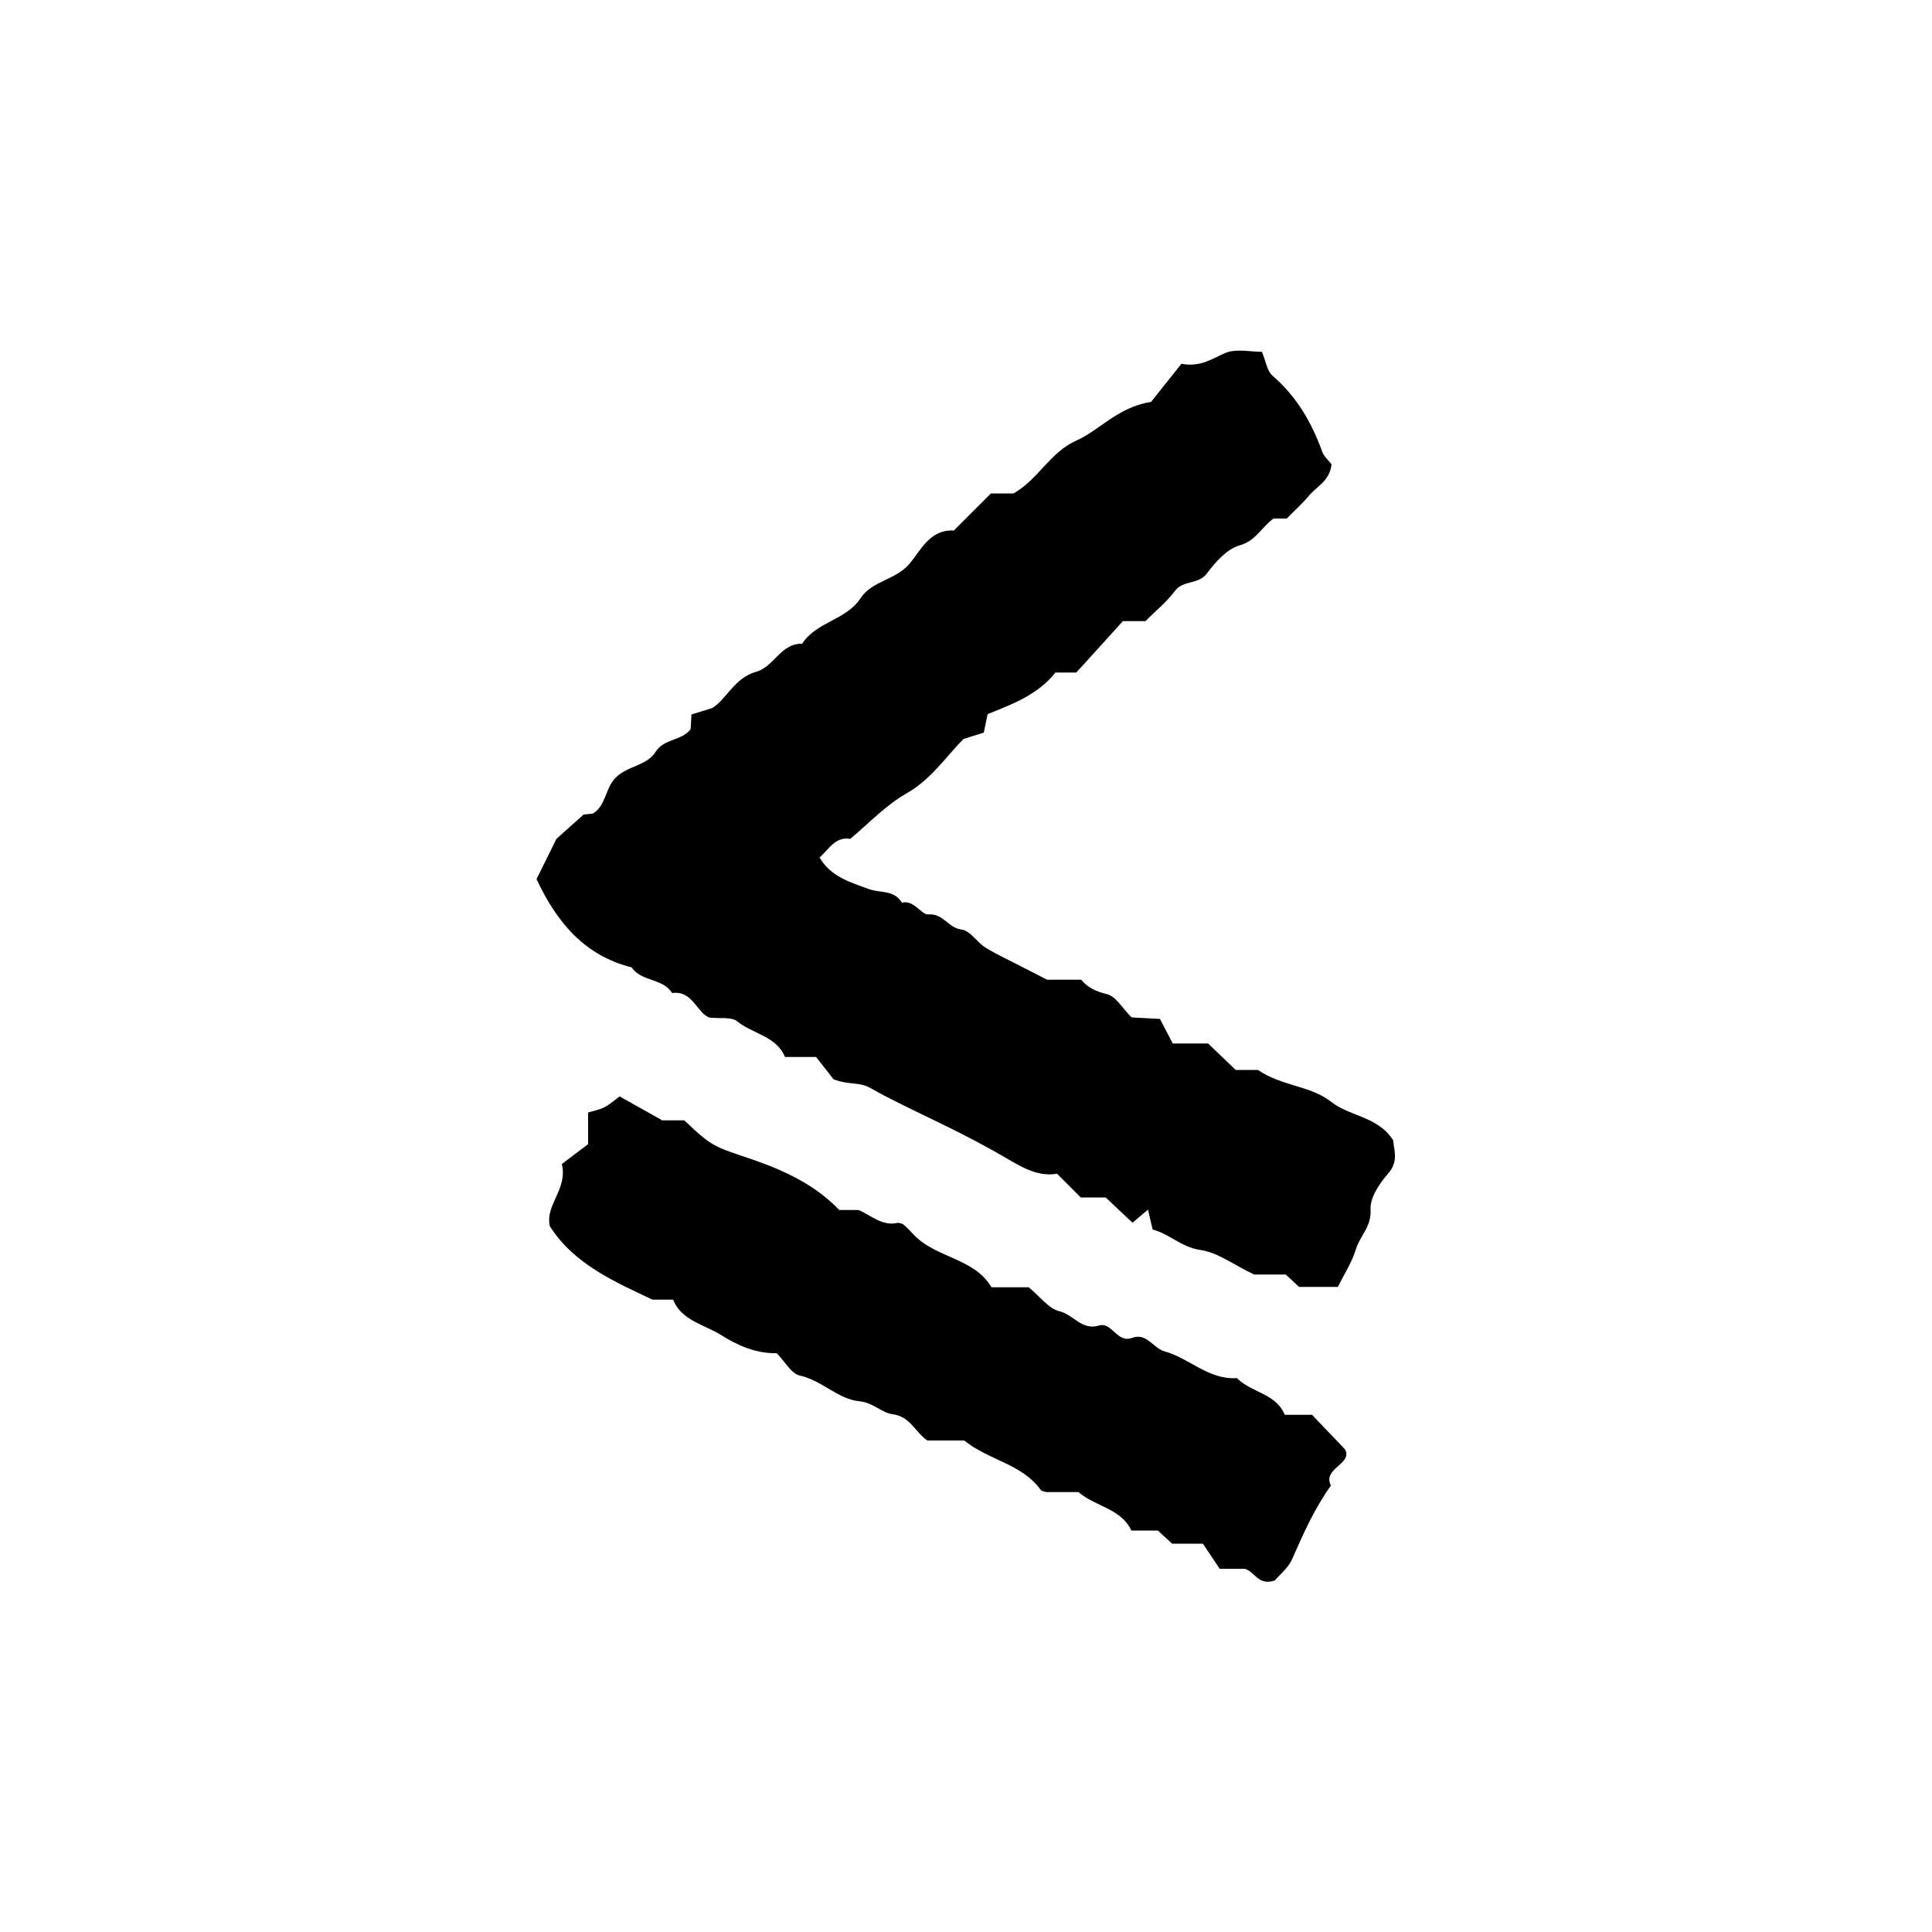 <?xml version="1.0" encoding="UTF-8"?>
<svg id="Ebene_1" data-name="Ebene 1" xmlns="http://www.w3.org/2000/svg" width="100" height="100" viewBox="0 0 100 100">
  <path d="M35.75,37.71c.01-.22,.03-.44,.04-.73,.27-.08,.56-.17,1.07-.33,.72-.42,1.15-1.57,2.28-1.88,.92-.25,1.27-1.48,2.38-1.45,.73-1.14,2.27-1.22,3.01-2.34,.61-.94,1.86-.95,2.58-1.84,.57-.7,1.05-1.75,2.26-1.68,.62-.62,1.25-1.25,1.92-1.92h1.17c1.3-.74,1.88-2.13,3.26-2.74,1.2-.53,2.1-1.71,3.86-2,.43-.54,1.04-1.31,1.57-1.97,1.04,.19,1.62-.3,2.3-.57,.56-.22,1.28-.05,1.87-.05,.2,.49,.26,.99,.54,1.23,1.24,1.07,2.02,2.4,2.57,3.92,.1,.28,.36,.49,.49,.67-.09,.87-.78,1.15-1.18,1.64-.35,.42-.77,.79-1.14,1.17h-.68c-.61,.42-.9,1.15-1.76,1.39-.65,.18-1.25,.86-1.69,1.45-.44,.59-1.22,.33-1.65,.9-.45,.6-1.06,1.09-1.53,1.57h-1.17c-.85,.94-1.73,1.91-2.41,2.66h-1.08c-.89,1.12-2.16,1.62-3.51,2.15-.05,.26-.12,.56-.2,.96-.22,.07-.51,.16-1.05,.33-.83,.83-1.69,2.1-2.89,2.78-1.16,.66-2,1.58-2.97,2.39-.8-.13-1.11,.56-1.59,.96,.56,.99,1.62,1.3,2.56,1.64,.58,.21,1.3,.03,1.7,.7,.64-.15,1.01,.64,1.37,.61,.78-.06,1.03,.7,1.71,.78,.45,.05,.81,.66,1.25,.94,.61,.37,1.27,.67,1.9,1,.37,.19,.73,.37,1.29,.66h1.76c.35,.42,.78,.61,1.34,.75,.46,.11,.79,.72,1.27,1.2,.34,.02,.76,.04,1.47,.08,.2,.39,.51,.99,.66,1.27h1.83c.48,.46,.95,.91,1.43,1.37h1.15c1.24,.85,2.71,.8,3.79,1.65,.98,.77,2.42,.75,3.21,1.99,.04,.51,.29,1.09-.25,1.71-.46,.52-.96,1.27-.92,1.89,.05,.88-.55,1.35-.76,2.04-.2,.68-.61,1.29-.93,1.95h-2.01c-.2-.19-.44-.41-.69-.64h-1.64c-1.1-.53-1.9-1.15-2.77-1.27-.99-.14-1.64-.85-2.48-1.06-.08-.33-.15-.63-.24-1.03-.33,.27-.55,.47-.8,.68-.45-.42-.91-.86-1.39-1.31h-1.29l-1.23-1.23c-.97,.18-1.84-.35-2.6-.79-1.16-.68-2.36-1.3-3.54-1.87-1.19-.58-2.4-1.14-3.55-1.79-.56-.31-1.05-.13-1.87-.43-.19-.25-.6-.76-.91-1.16h-1.61c-.44-1.08-1.66-1.19-2.48-1.85-.28-.23-.83-.13-1.43-.19-.64-.22-.86-1.42-1.93-1.27-.49-.78-1.59-.58-2.1-1.33-2.46-.62-3.88-2.35-4.92-4.57,.26-.52,.53-1.06,1.03-2.08,.17-.15,.74-.67,1.41-1.26,.05,0,.26-.03,.48-.05,.67-.41,.62-1.25,1.14-1.82,.63-.67,1.63-.63,2.1-1.37,.44-.7,1.35-.57,1.81-1.17Z"/>
  <path d="M66.49,73.23h1.42c.52,.54,1.05,1.1,1.7,1.78,.45,.76-1.19,.99-.72,1.88-.85,1.18-1.43,2.49-2.01,3.81-.2,.46-.66,.82-.89,1.1-.86,.31-1.05-.47-1.56-.6-.33,0-.66,0-1.3,0-.24-.37-.61-.91-.87-1.3h-1.59c-.25-.23-.49-.45-.74-.68h-1.37c-.53-1.14-1.87-1.24-2.74-1.99h-1.67c-.1-.04-.23-.04-.28-.11-.98-1.36-2.71-1.54-3.96-2.56h-1.91c-.63-.43-.88-1.24-1.8-1.36-.56-.07-1-.6-1.71-.67-1.11-.1-1.94-1.08-3.09-1.33-.45-.1-.78-.74-1.2-1.16-1.06,.03-2.04-.41-2.88-.94-.88-.55-2.05-.75-2.48-1.83-.41,0-.74,0-1.07,0-1.99-.95-4.04-1.82-5.31-3.8-.26-1.11,.94-1.91,.62-3.22,.44-.33,.97-.73,1.36-1.03v-1.64c.27-.08,.57-.13,.84-.27,.28-.14,.52-.36,.79-.56,.67,.37,1.37,.77,2.21,1.24h1.14c1.47,1.4,1.55,1.35,3.48,2.01,1.66,.57,3.28,1.31,4.54,2.63,.34,0,.67,0,1,0,.66,.28,1.23,.86,2.04,.66,.1,.03,.22,.03,.29,.1,.17,.14,.32,.3,.47,.46,1.15,1.28,3.17,1.23,4.08,2.78h1.93c.58,.48,1.03,1.11,1.59,1.24,.72,.17,1.15,1.01,2.04,.74,.67-.21,.94,.93,1.71,.64,.77-.29,1.09,.54,1.7,.7,1.27,.35,2.27,1.48,3.73,1.38,.75,.75,2.02,.8,2.47,1.88Z"/>
</svg>